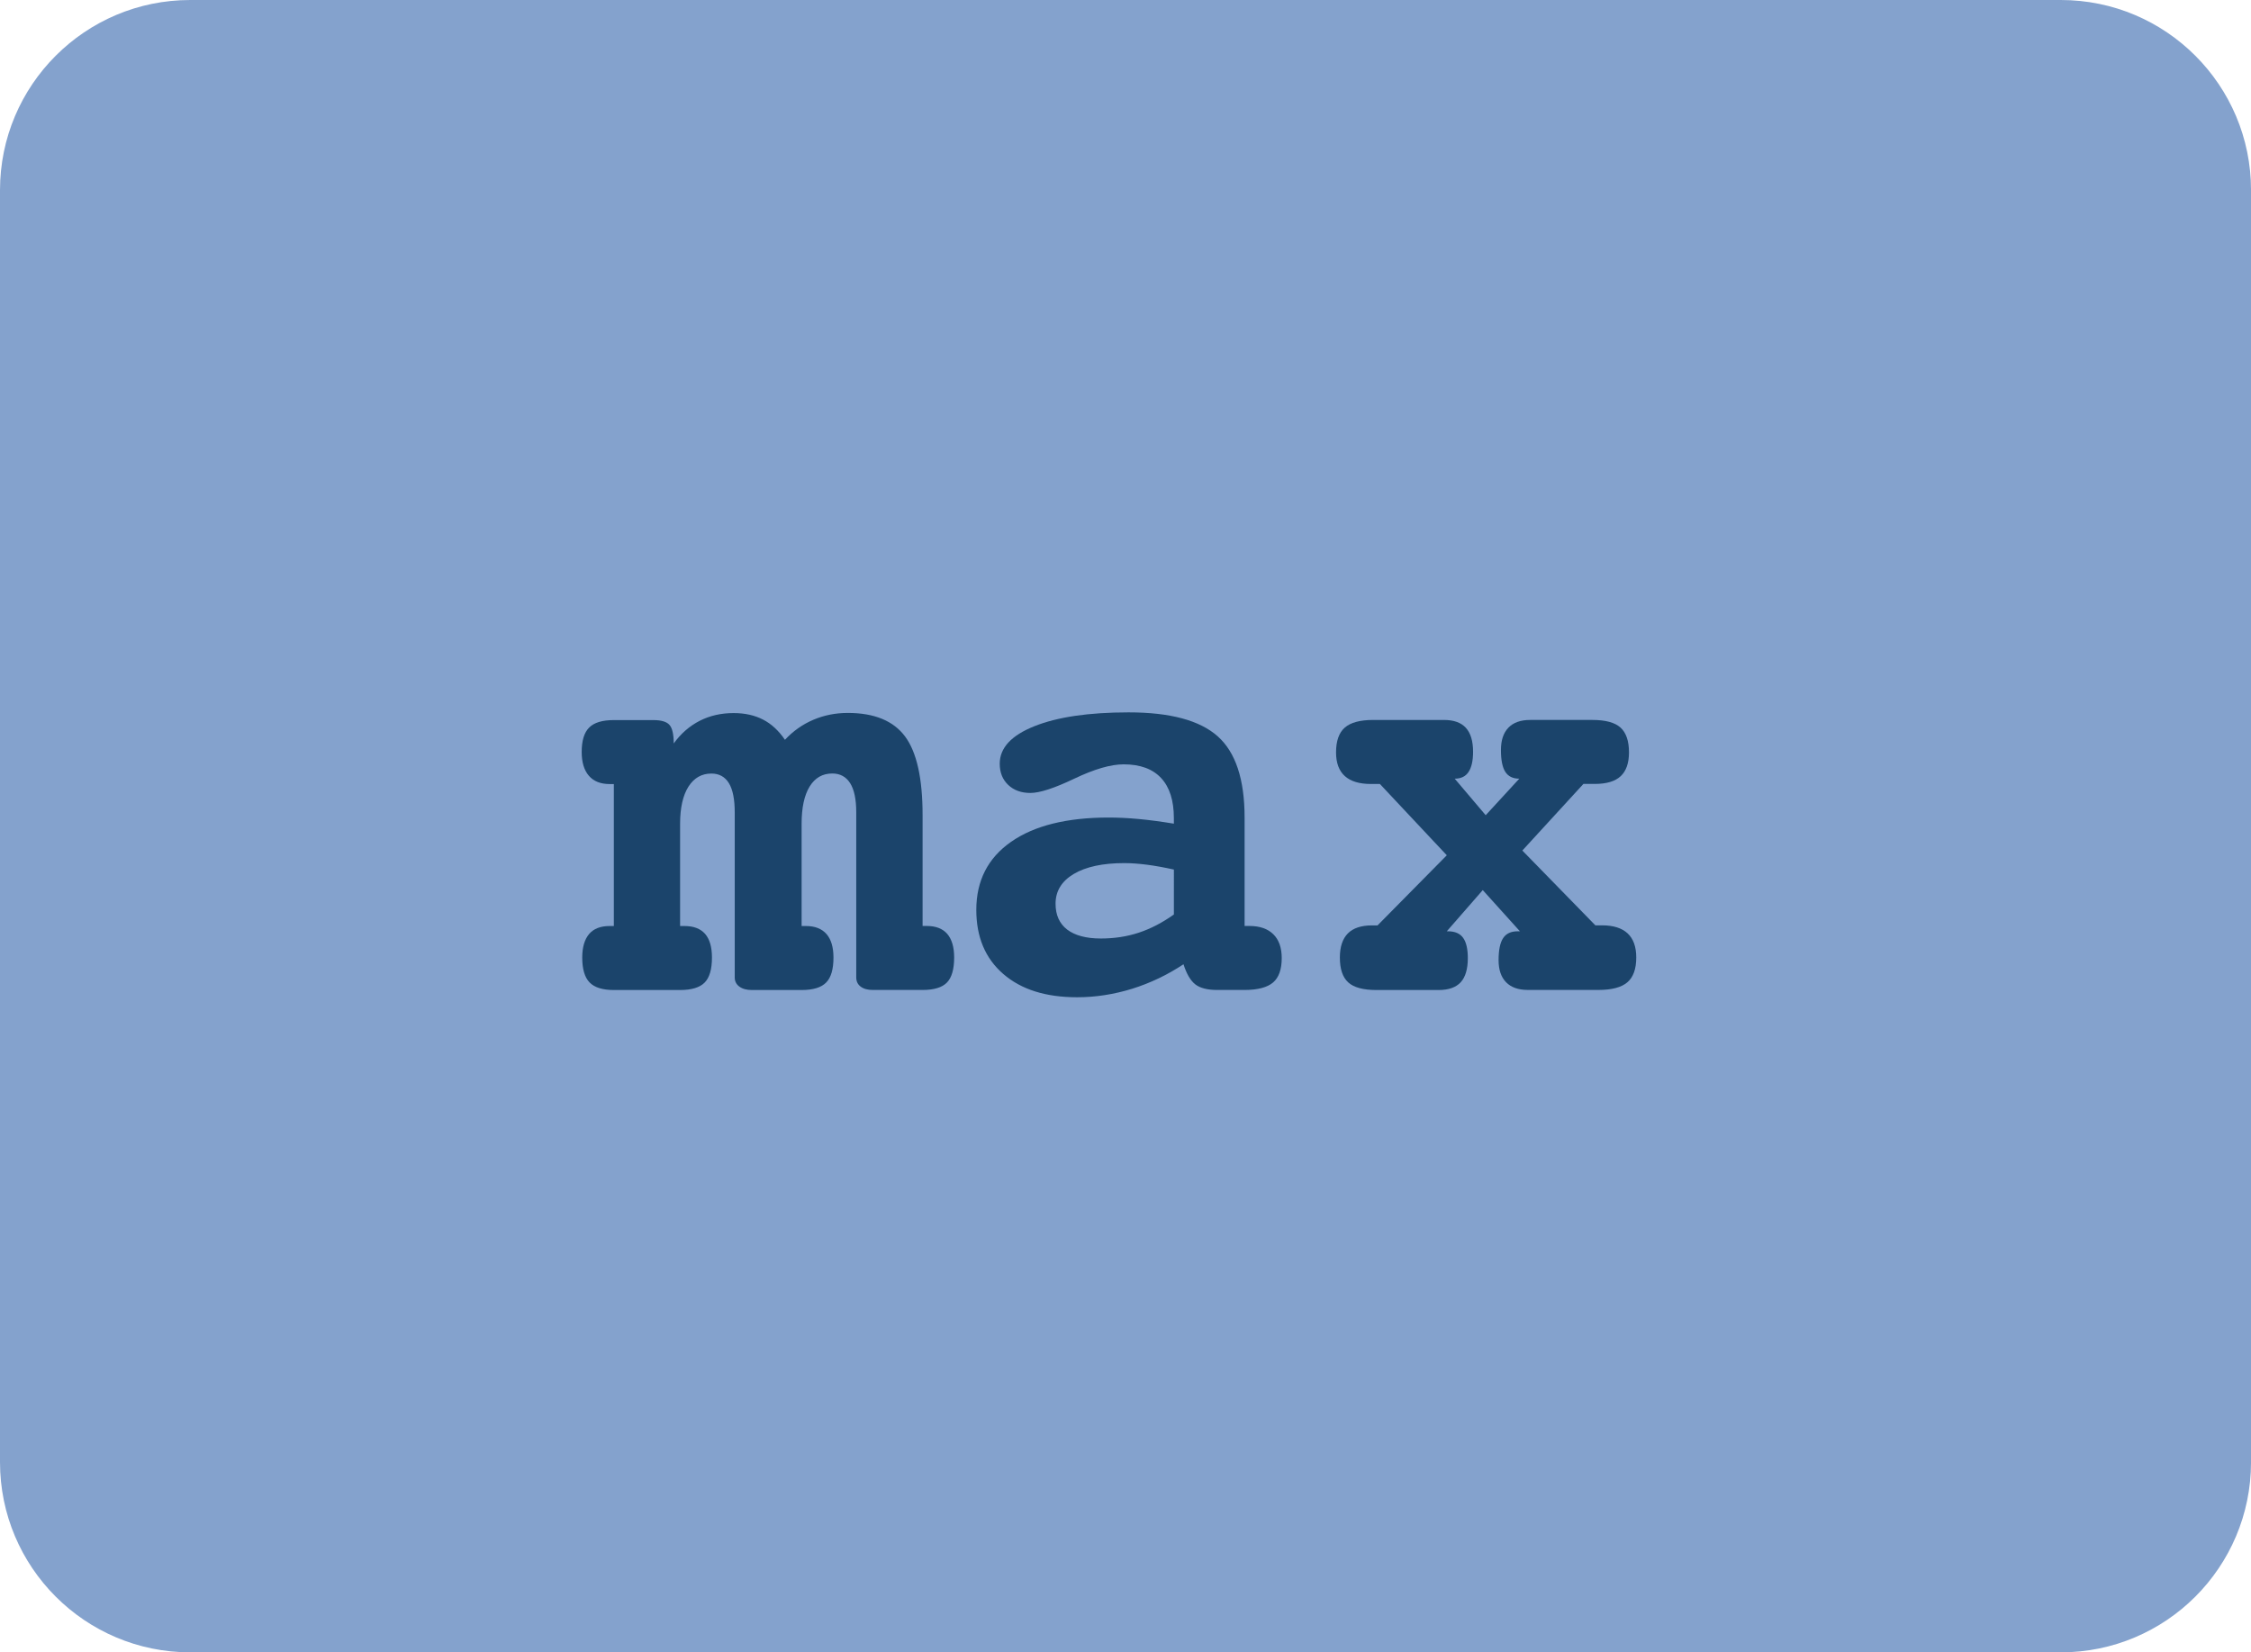 <?xml version="1.0" encoding="utf-8"?>
<!-- Generator: Adobe Illustrator 16.0.0, SVG Export Plug-In . SVG Version: 6.00 Build 0)  -->
<!DOCTYPE svg PUBLIC "-//W3C//DTD SVG 1.1//EN" "http://www.w3.org/Graphics/SVG/1.1/DTD/svg11.dtd">
<svg version="1.1" id="Layer_1" xmlns="http://www.w3.org/2000/svg" xmlns:xlink="http://www.w3.org/1999/xlink" x="0px" y="0px"
	 width="78.986px" height="57.988px" viewBox="0 0 78.986 57.988" enable-background="new 0 0 78.986 57.988" xml:space="preserve">
<g>
	<g>
		<path fill="#84A2CD" d="M78.987,51.312c0,3.688-2.987,6.676-6.676,6.676H6.676C2.989,57.988,0,55,0,51.312V6.676
			C0,2.989,2.989,0,6.676,0h65.635c3.688,0,6.676,2.989,6.676,6.676V51.312z"/>
	</g>
</g>
<g>
	<path fill="#1B446B" d="M27.543,25.963c0.287-0.308,0.619-0.542,0.995-0.702c0.376-0.16,0.778-0.241,1.21-0.241
		c0.93,0,1.6,0.275,2.01,0.825c0.41,0.551,0.615,1.472,0.615,2.764v3.887h0.144c0.321,0,0.562,0.094,0.723,0.28
		c0.16,0.188,0.241,0.464,0.241,0.826c0,0.409-0.084,0.703-0.251,0.877s-0.453,0.263-0.855,0.263H30.63
		c-0.186,0-0.328-0.039-0.432-0.119c-0.103-0.078-0.153-0.187-0.153-0.322v-5.793c0-0.458-0.072-0.8-0.215-1.025
		c-0.144-0.225-0.353-0.338-0.625-0.338c-0.343,0-0.607,0.152-0.795,0.457c-0.188,0.305-0.282,0.74-0.282,1.307v3.589h0.153
		c0.314,0,0.555,0.094,0.719,0.28c0.164,0.188,0.246,0.464,0.246,0.826c0,0.41-0.085,0.703-0.257,0.877
		c-0.171,0.175-0.458,0.263-0.86,0.263h-1.743c-0.185,0-0.332-0.039-0.441-0.119c-0.108-0.078-0.164-0.187-0.164-0.322v-5.793
		c0-0.458-0.067-0.8-0.204-1.025c-0.138-0.225-0.343-0.338-0.615-0.338c-0.342,0-0.61,0.154-0.806,0.461
		c-0.194,0.308-0.292,0.742-0.292,1.302v3.588h0.154c0.321,0,0.562,0.092,0.724,0.277c0.16,0.184,0.24,0.461,0.24,0.83
		c0,0.41-0.085,0.703-0.256,0.877s-0.458,0.262-0.861,0.262h-2.327c-0.396,0-0.681-0.09-0.852-0.268s-0.256-0.469-0.256-0.871
		c0-0.361,0.081-0.637,0.241-0.826c0.16-0.188,0.4-0.281,0.723-0.281h0.145v-4.982h-0.145c-0.321,0-0.565-0.097-0.732-0.292
		c-0.167-0.194-0.251-0.473-0.251-0.835c0-0.396,0.087-0.682,0.262-0.856c0.174-0.175,0.463-0.262,0.866-0.262h1.384
		c0.28,0,0.47,0.057,0.568,0.169c0.1,0.113,0.149,0.33,0.149,0.651c0.253-0.349,0.557-0.613,0.913-0.795
		c0.355-0.181,0.752-0.271,1.189-0.271c0.396,0,0.741,0.077,1.035,0.23C27.068,25.405,27.325,25.642,27.543,25.963z"/>
	<path fill="#1B446B" d="M43.672,32.496h0.164c0.369,0,0.651,0.098,0.846,0.293c0.195,0.192,0.293,0.473,0.293,0.834
		c0,0.396-0.102,0.684-0.303,0.856s-0.535,0.263-1,0.263h-0.963c-0.342,0-0.599-0.066-0.765-0.195
		c-0.168-0.131-0.307-0.365-0.416-0.707c-0.566,0.375-1.169,0.662-1.805,0.861c-0.636,0.196-1.278,0.297-1.928,0.297
		c-1.102,0-1.965-0.273-2.594-0.82c-0.63-0.547-0.943-1.295-0.943-2.246c0-1.025,0.407-1.821,1.22-2.389
		c0.813-0.568,1.955-0.852,3.425-0.852c0.328,0,0.678,0.017,1.047,0.051c0.368,0.034,0.781,0.089,1.24,0.164v-0.195
		c0-0.615-0.147-1.083-0.446-1.405c-0.298-0.321-0.736-0.482-1.317-0.482c-0.451,0-1.027,0.167-1.729,0.502
		c-0.7,0.335-1.215,0.502-1.543,0.502c-0.32,0-0.58-0.094-0.778-0.282s-0.297-0.436-0.297-0.743c0-0.554,0.404-0.993,1.215-1.317
		C37.105,25.162,38.208,25,39.602,25c1.456,0,2.498,0.28,3.127,0.841c0.629,0.561,0.943,1.511,0.943,2.851V32.496z M41.192,30.517
		c-0.342-0.076-0.655-0.133-0.942-0.17c-0.288-0.037-0.555-0.057-0.801-0.057c-0.752,0-1.342,0.127-1.769,0.379
		c-0.428,0.254-0.641,0.603-0.641,1.047c0,0.396,0.137,0.699,0.409,0.908c0.273,0.207,0.668,0.312,1.18,0.312
		c0.472,0,0.916-0.067,1.333-0.205s0.827-0.351,1.23-0.638V30.517z"/>
	<path fill="#1B446B" d="M51.045,27.327l1.087,1.282l1.179-1.282c-0.225,0-0.389-0.08-0.492-0.241
		c-0.102-0.161-0.152-0.416-0.152-0.764c0-0.342,0.087-0.604,0.262-0.785c0.174-0.181,0.429-0.271,0.764-0.271h2.186
		c0.457,0,0.785,0.089,0.983,0.267c0.197,0.178,0.298,0.468,0.298,0.872c0,0.376-0.099,0.655-0.292,0.835
		c-0.195,0.182-0.497,0.271-0.907,0.271h-0.4l-2.143,2.338l2.562,2.625h0.236c0.396,0,0.695,0.095,0.896,0.282
		s0.303,0.47,0.303,0.846c0,0.402-0.104,0.693-0.312,0.871s-0.545,0.268-1.01,0.268H53.61c-0.335,0-0.59-0.091-0.764-0.271
		c-0.175-0.182-0.262-0.438-0.262-0.773c0-0.355,0.053-0.613,0.159-0.773c0.104-0.16,0.274-0.241,0.508-0.241h0.082l-1.304-1.446
		l-1.262,1.446h0.041c0.246,0,0.424,0.077,0.533,0.231c0.109,0.151,0.164,0.391,0.164,0.711c0,0.383-0.084,0.666-0.251,0.848
		c-0.167,0.181-0.425,0.271-0.774,0.271h-2.184c-0.465,0-0.795-0.091-0.989-0.269c-0.195-0.179-0.292-0.468-0.292-0.871
		c0-0.376,0.094-0.657,0.281-0.847c0.187-0.188,0.471-0.281,0.846-0.281h0.195l2.43-2.461l-2.348-2.502h-0.318
		c-0.401,0-0.707-0.092-0.912-0.277s-0.308-0.461-0.308-0.831c0-0.403,0.103-0.694,0.308-0.872c0.205-0.178,0.537-0.267,0.994-0.267
		h2.482c0.348,0,0.604,0.092,0.772,0.277s0.252,0.465,0.252,0.841c0,0.314-0.054,0.55-0.159,0.708
		C51.426,27.249,51.264,27.327,51.045,27.327z"/>
</g>
</svg>
